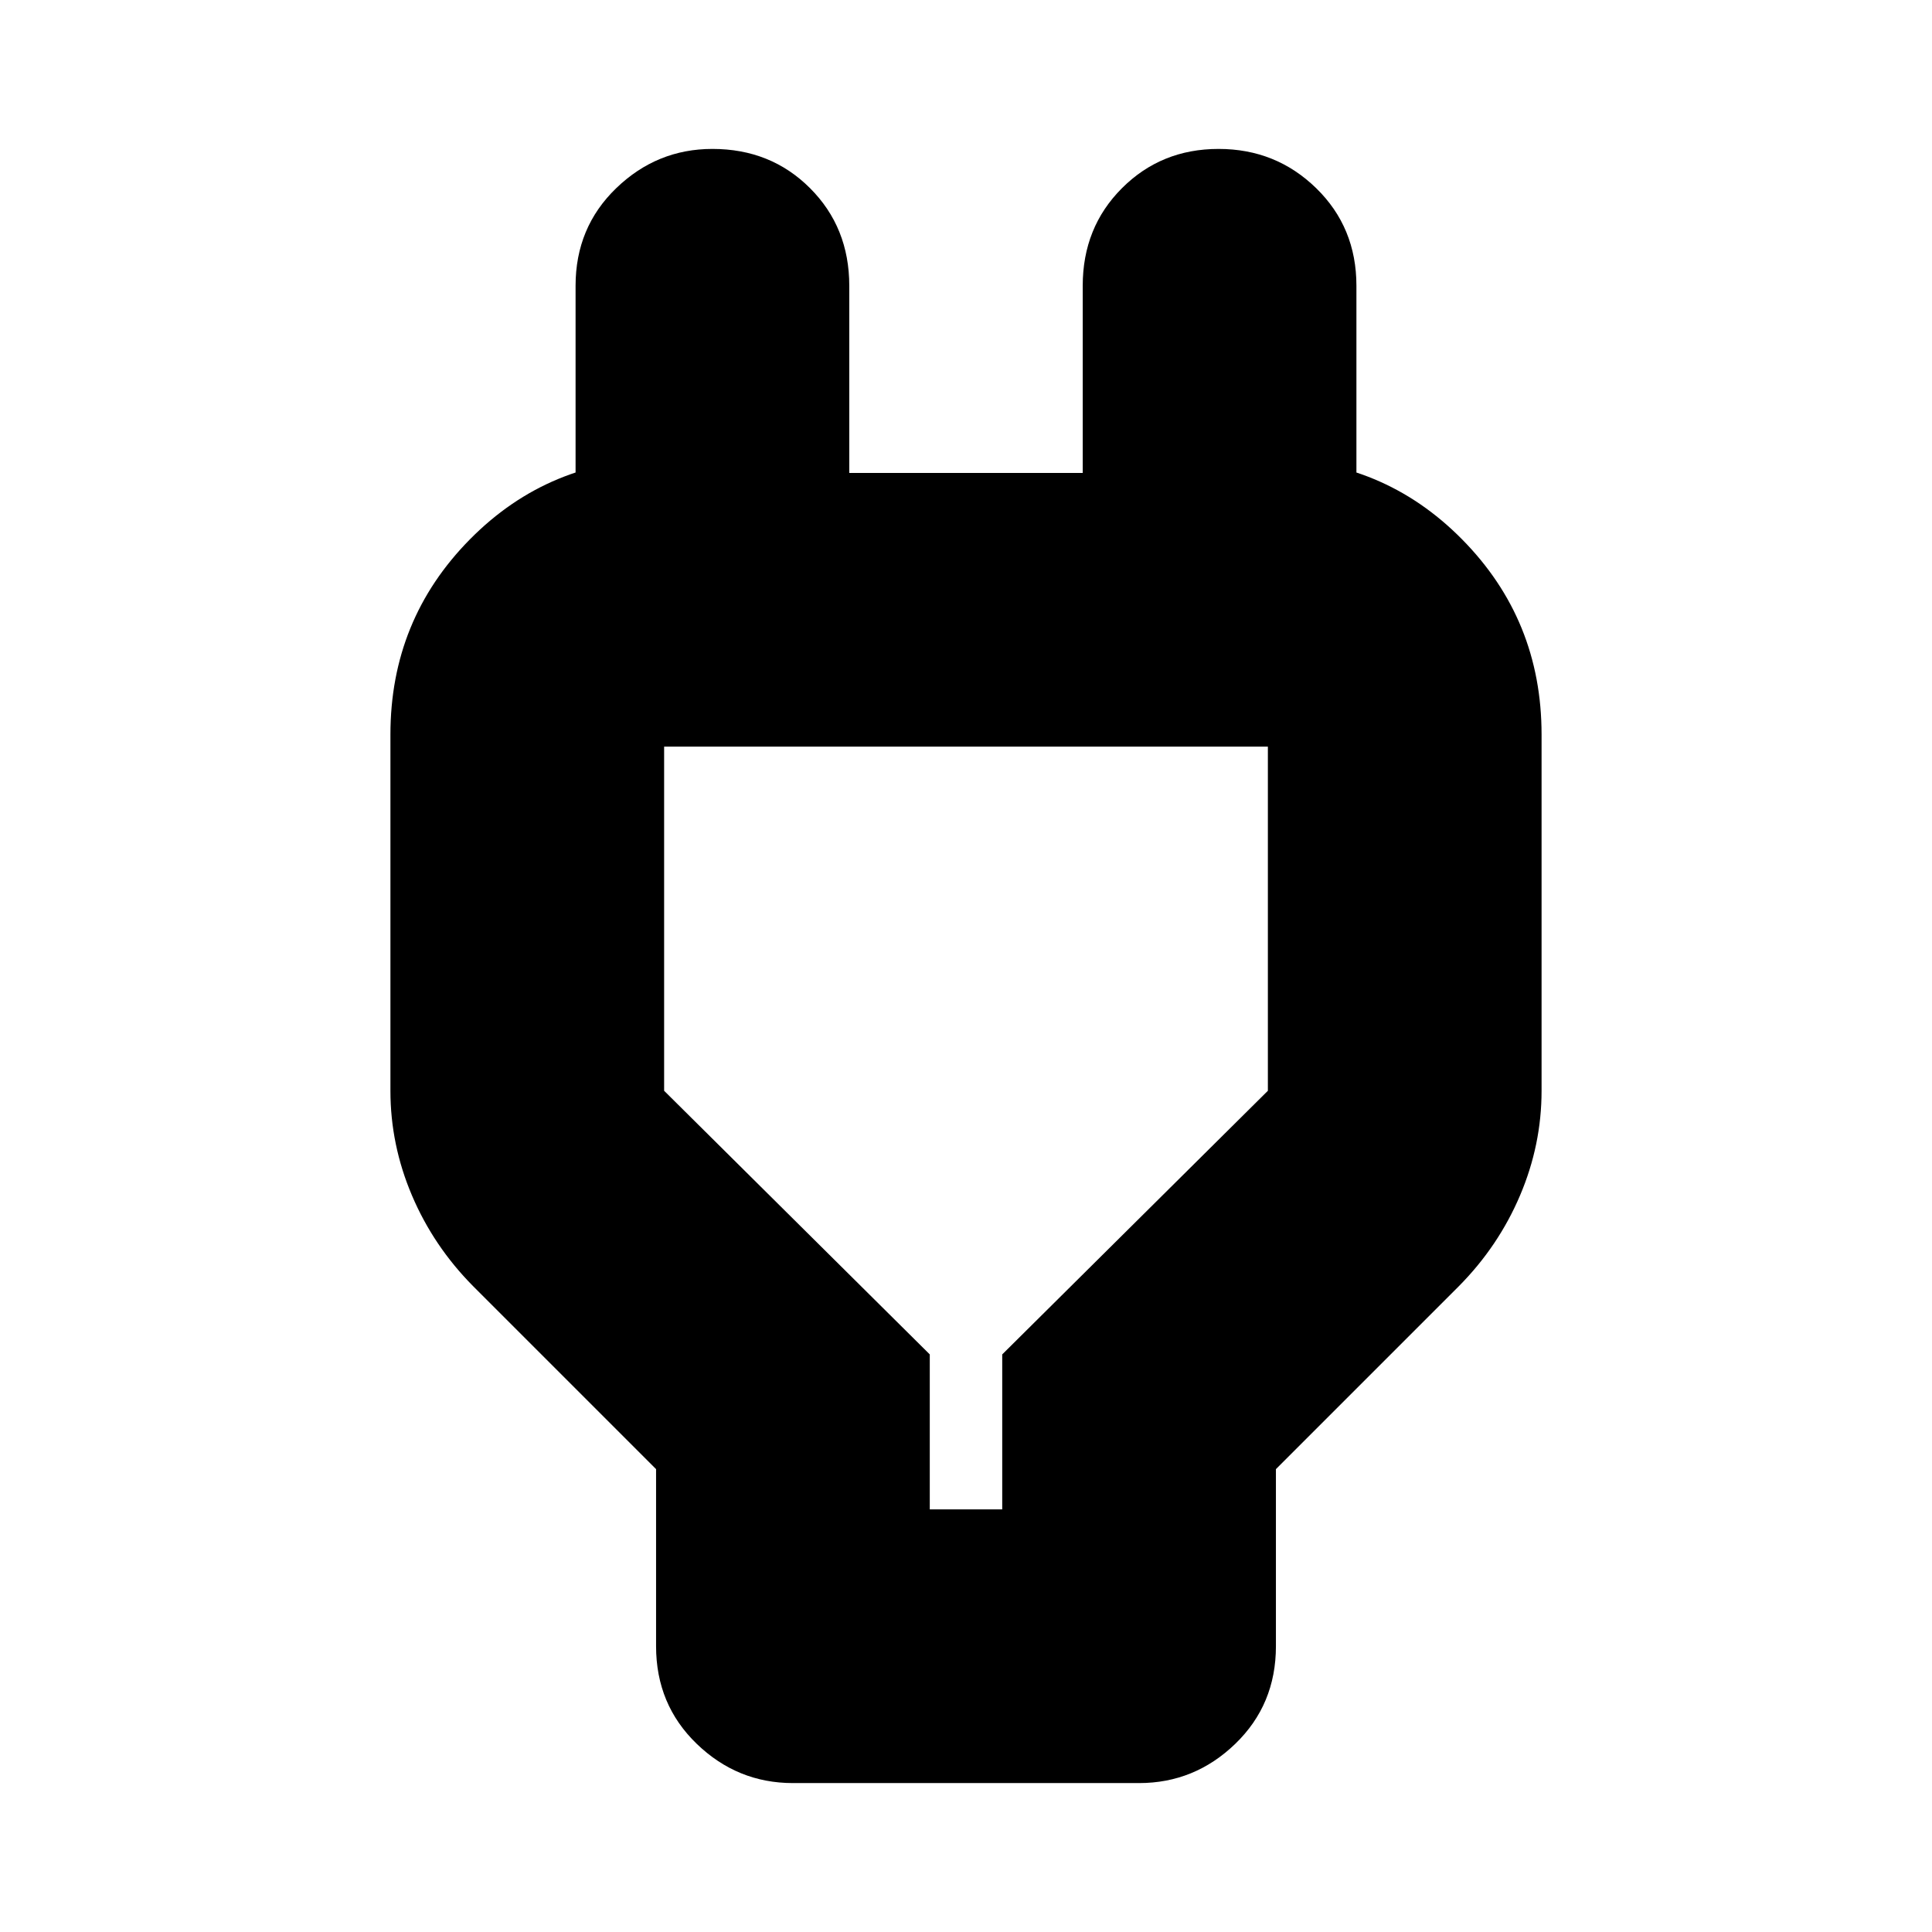 <svg xmlns="http://www.w3.org/2000/svg" height="24" viewBox="0 -960 960 960" width="24"><path d="M462-210h36v-77l132-131v-171H330v171l132 131v77Zm-136 68v-88l-91-91q-19.61-19.84-30.3-44.99Q194-391.14 194-418v-177q0-57 39.5-97t96.5-40h24l-68 67v-153q0-29 20.2-48.5T354-886q29 0 48.5 19.5T422-818v93h116v-93q0-29 19.5-48.5t48-19.5q28.5 0 48.5 19.5t20 48.5v153l-68-67h24q57 0 96.5 40t39.5 97v177q0 26.86-10.7 52.01Q744.61-340.84 725-321l-91 91v88q0 29-20.2 48.5T566-74H394q-27.6 0-47.8-19.5Q326-113 326-142Zm154-257Z"/></svg>